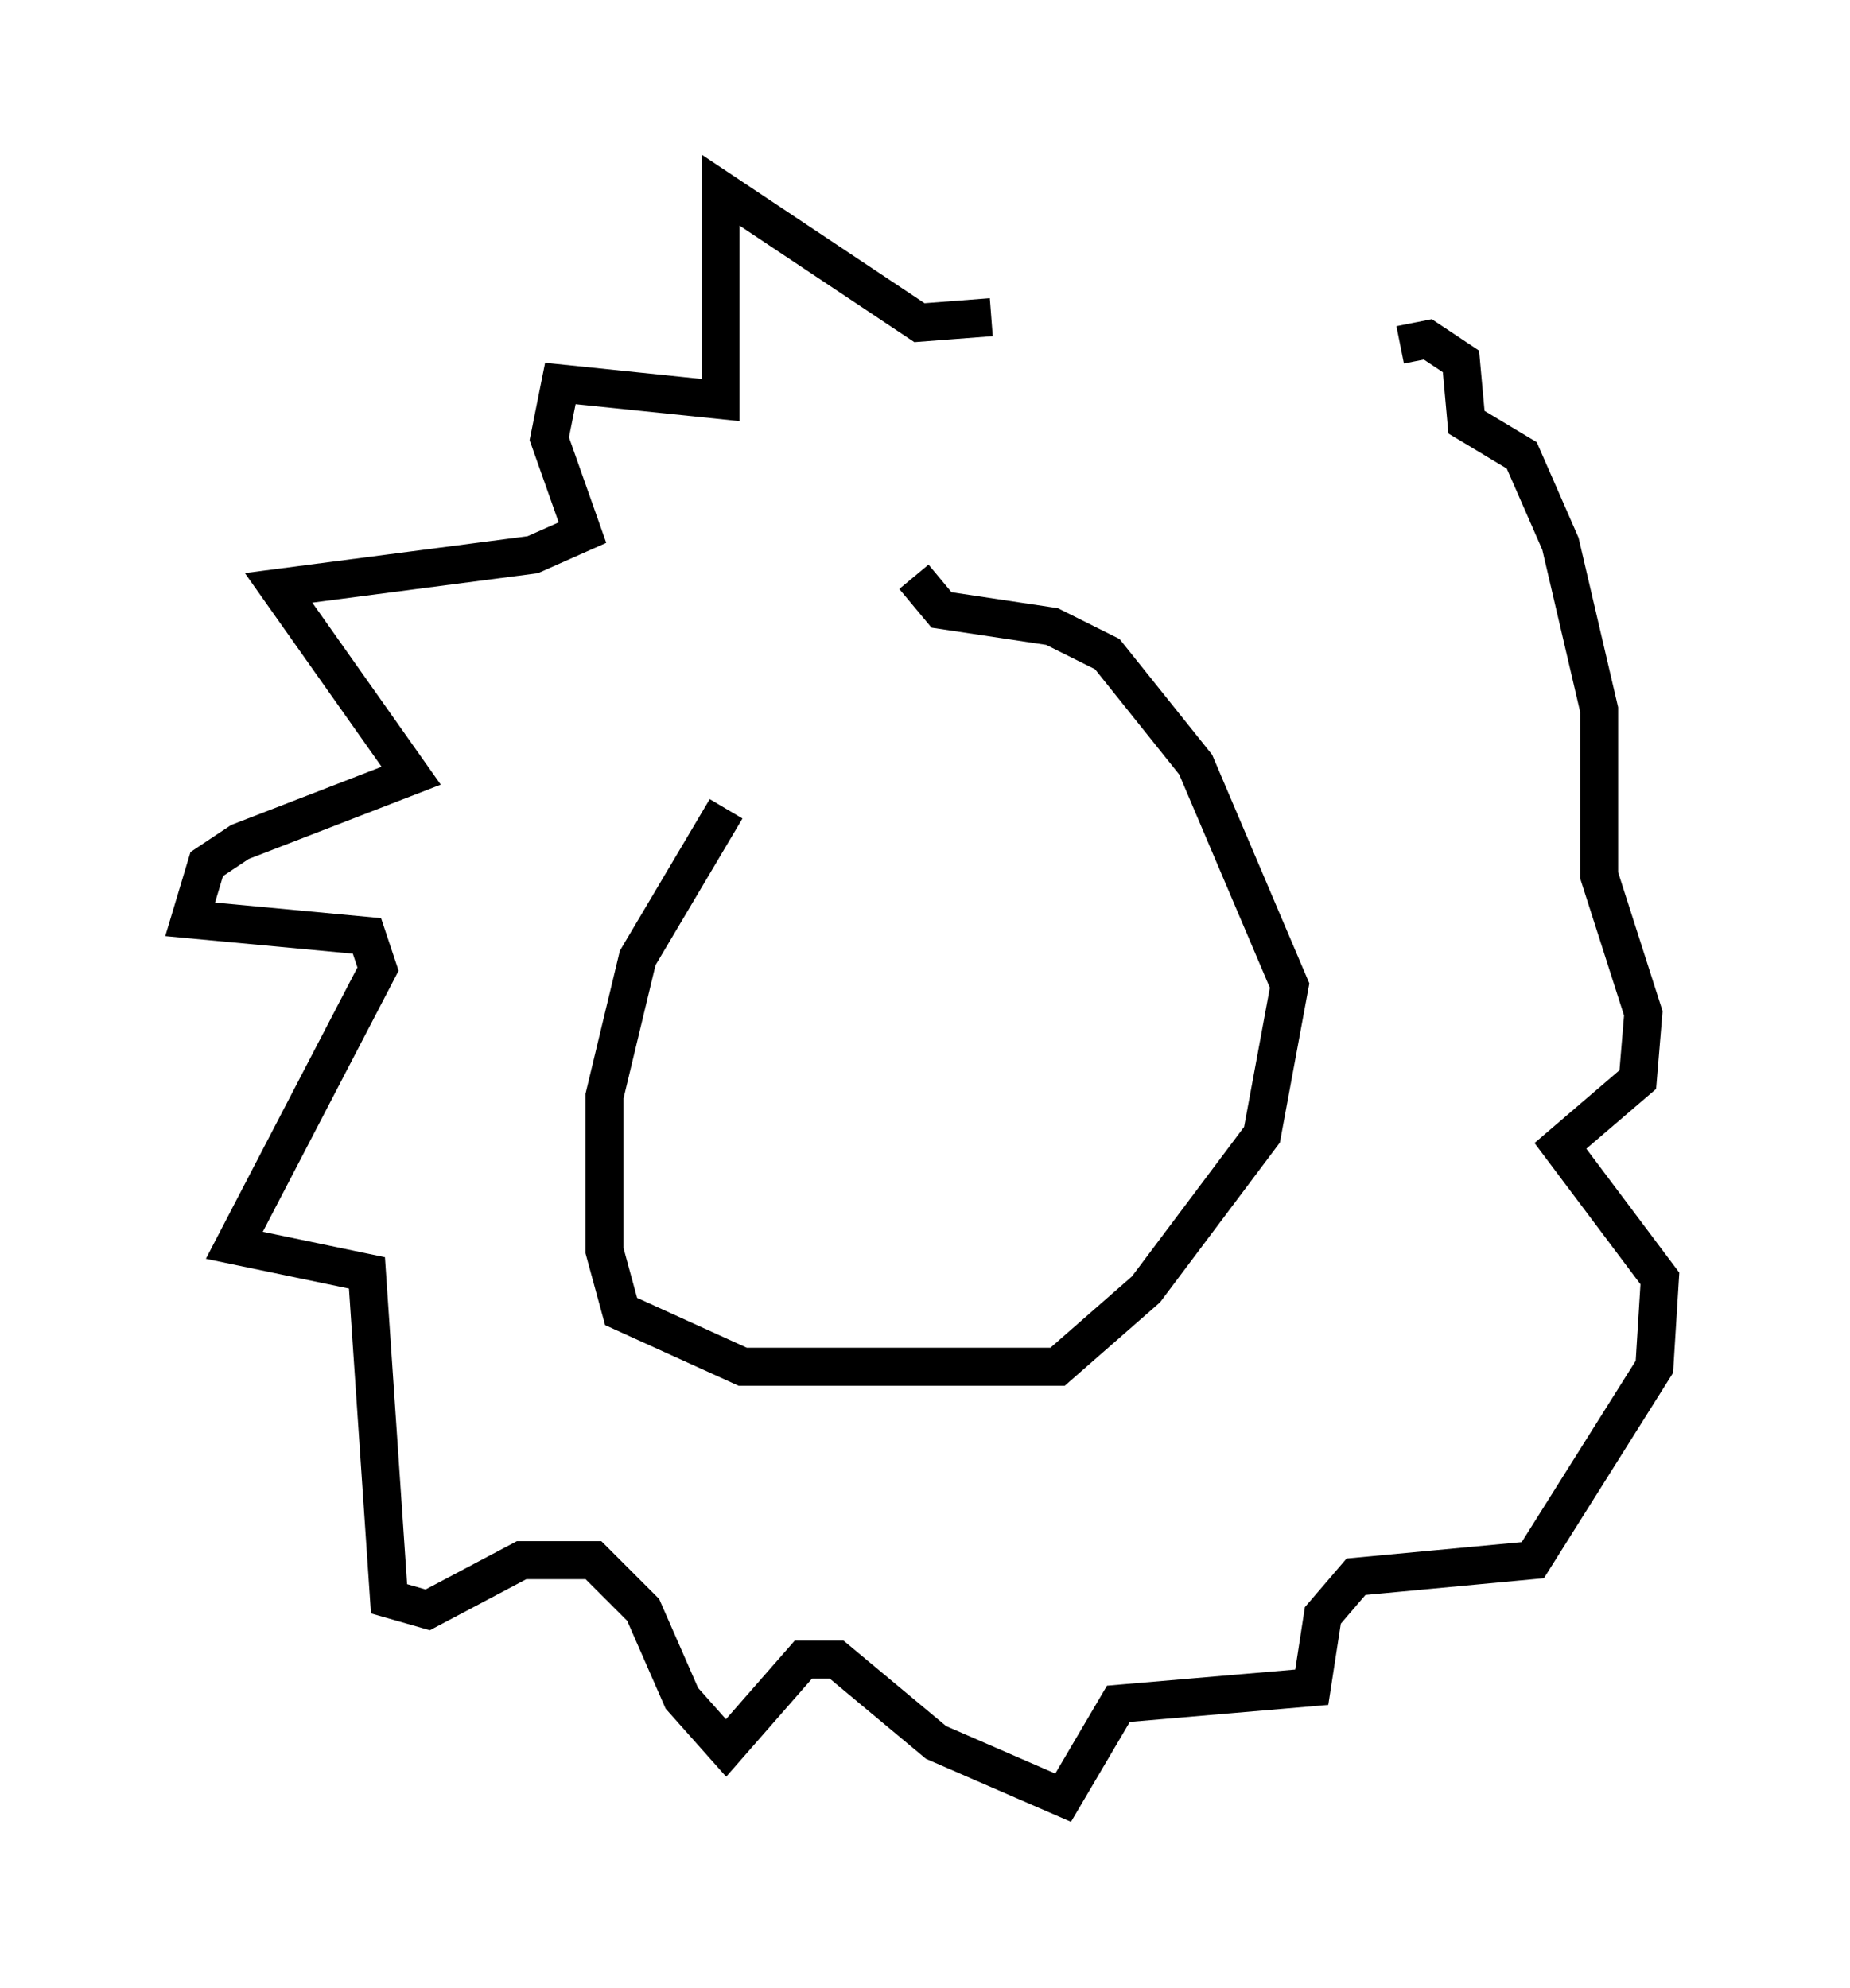 <?xml version="1.0" encoding="utf-8" ?>
<svg baseProfile="full" height="52.268" version="1.1" width="48.637" xmlns="http://www.w3.org/2000/svg" xmlns:ev="http://www.w3.org/2001/xml-events" xmlns:xlink="http://www.w3.org/1999/xlink"><defs /><rect fill="white" height="52.268" width="48.637" x="0" y="0" /><path d="M23.156, 17.201 m-4.067, 4.067 l-2.324, 3.922 -0.872, 3.631 l0.0, 4.067 0.436, 1.598 l3.196, 1.453 8.279, 0.0 l2.324, -2.034 3.05, -4.067 l0.726, -3.922 -2.469, -5.81 l-2.324, -2.905 -1.453, -0.726 l-2.905, -0.436 -0.726, -0.872 m2.034, -6.827 l-1.888, 0.145 -5.229, -3.486 l0.0, 5.52 -4.212, -0.436 l-0.291, 1.453 0.872, 2.469 l-1.307, 0.581 -6.682, 0.872 l3.486, 4.939 -4.503, 1.743 l-0.872, 0.581 -0.436, 1.453 l4.648, 0.436 0.291, 0.872 l-3.777, 7.263 3.486, 0.726 l0.581, 8.57 1.017, 0.291 l2.469, -1.307 1.888, 0.0 l1.307, 1.307 1.017, 2.324 l1.162, 1.307 2.034, -2.324 l0.872, 0.0 2.615, 2.179 l3.341, 1.453 1.453, -2.469 l5.084, -0.436 0.291, -1.888 l0.872, -1.017 4.648, -0.436 l3.196, -5.084 0.145, -2.324 l-2.615, -3.486 2.034, -1.743 l0.145, -1.743 -1.162, -3.631 l0.0, -4.358 -1.017, -4.358 l-1.017, -2.324 -1.453, -0.872 l-0.145, -1.598 -0.872, -0.581 l-0.726, 0.145 " fill="none" stroke="black" stroke-width="1" /></svg>